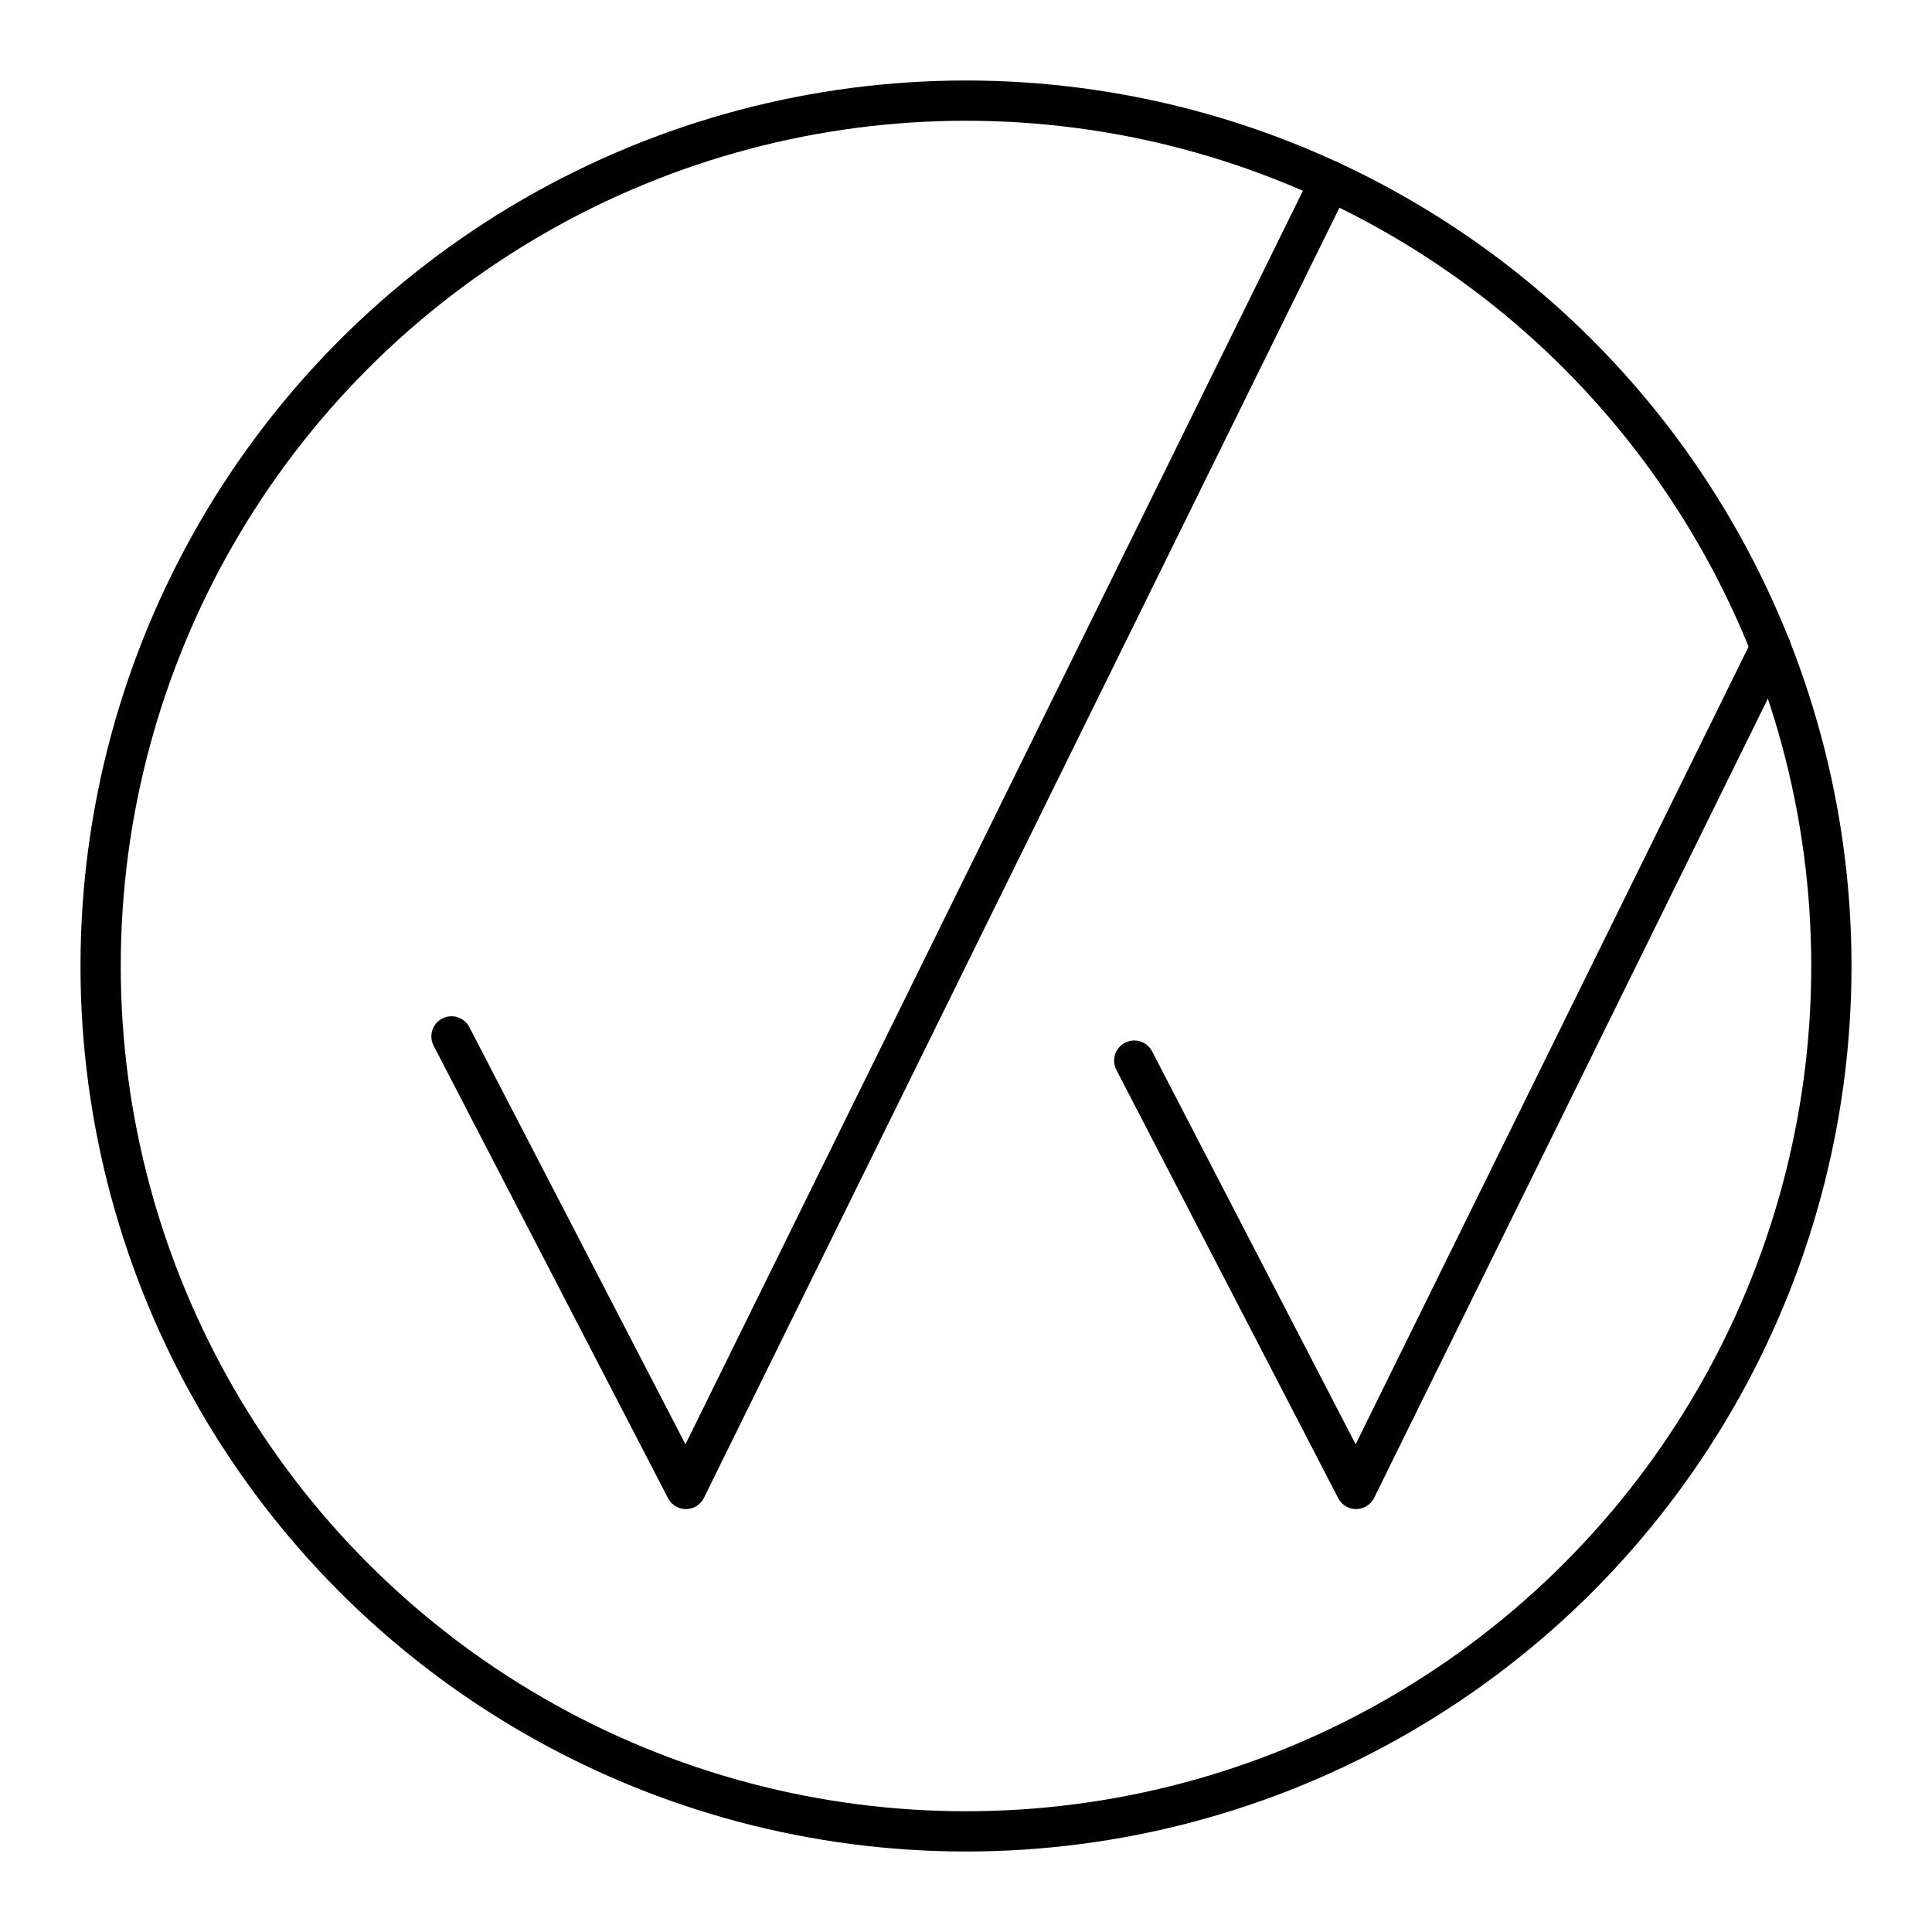 <svg xmlns="http://www.w3.org/2000/svg" width="3em" height="3em" viewBox="0 0 48 48"><circle cx="24" cy="24" r="21.5" fill="none" stroke="currentColor" stroke-linecap="round" stroke-linejoin="round"/><path fill="none" stroke="currentColor" stroke-linecap="round" stroke-linejoin="round" d="m11.217 25.749l5.824 11.243L33.049 4.494M28.18 26.351l5.512 10.641l10.301-20.911"/></svg>